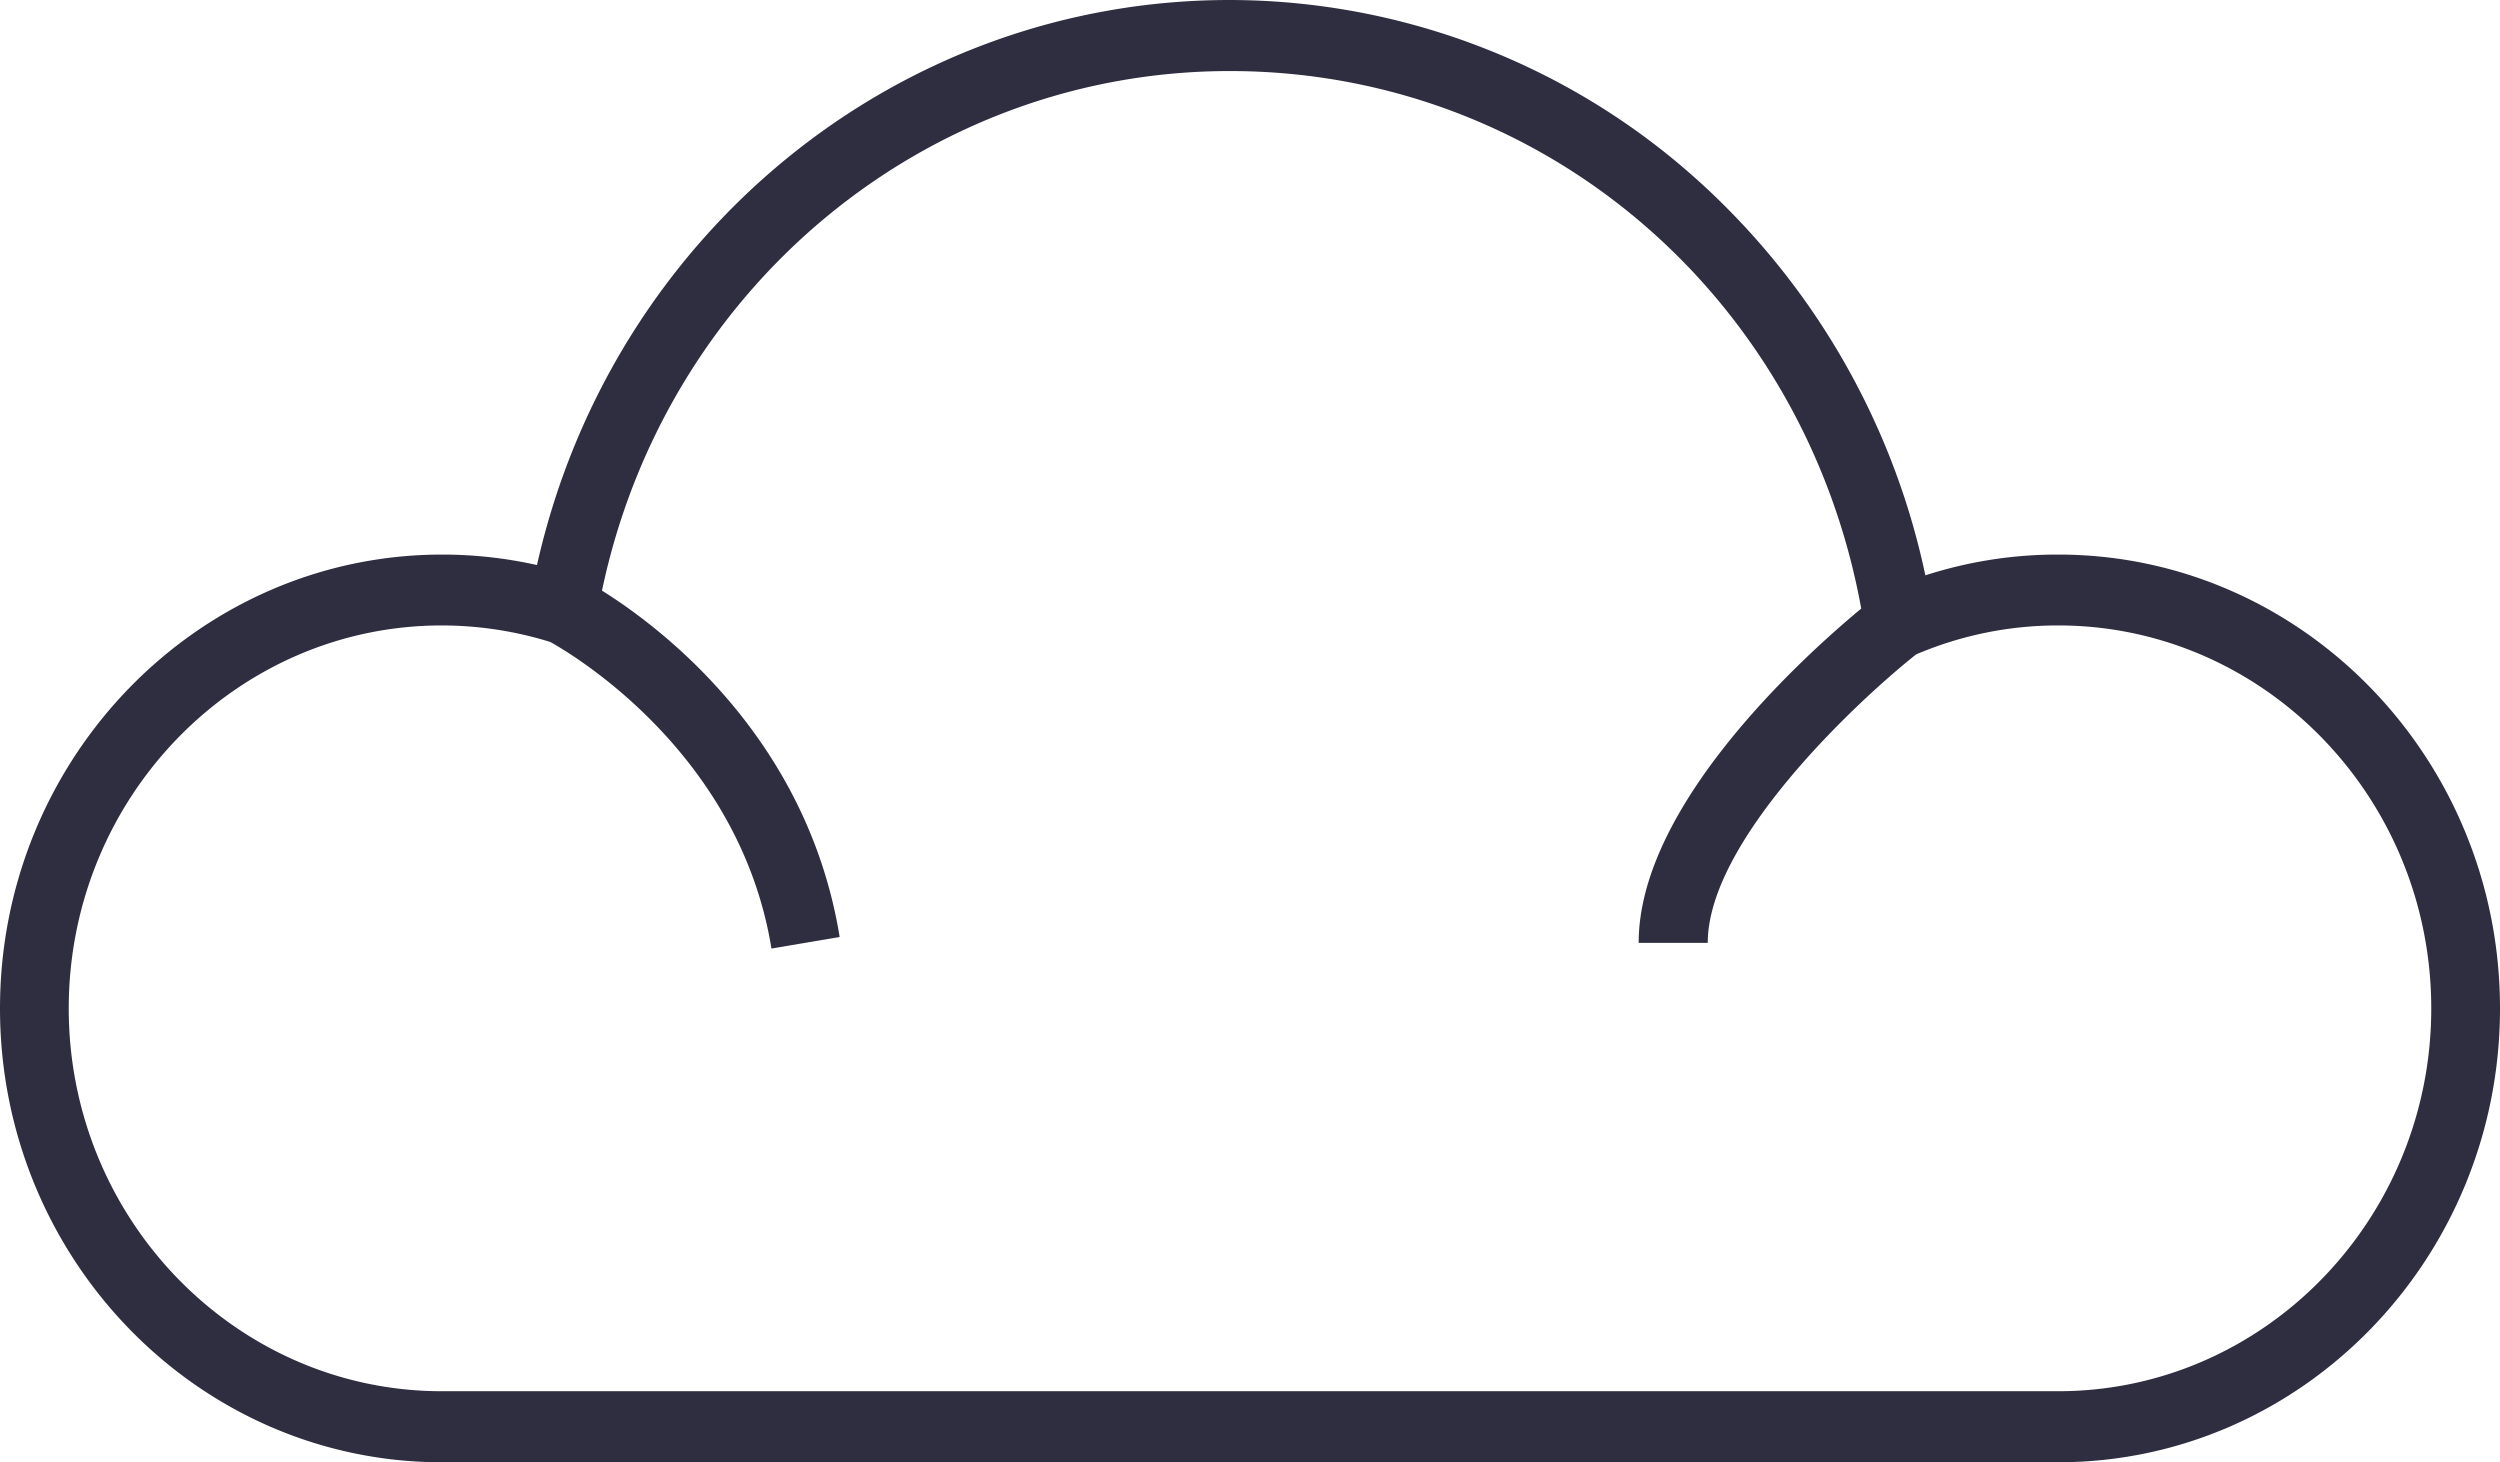 <svg xmlns="http://www.w3.org/2000/svg" viewBox="0 0 140.74 82.32"><defs><style>.cls-1{fill:#2f2e41;}</style></defs><g id="Layer_2" data-name="Layer 2"><g id="Layer_1-2" data-name="Layer 1"><path class="cls-1" d="M115.87,31.22a24.17,24.17,0,0,0-7.48,1.17A41.49,41.49,0,0,0,95.41,10,39.43,39.43,0,0,0,69.23,0c-18.75,0-34.83,13.25-39,31.81a24.41,24.41,0,0,0-5.34-.59C11.16,31.22,0,42.68,0,56.77S11.16,82.32,24.87,82.32h91c13.71,0,24.87-11.46,24.87-25.55S129.58,31.22,115.87,31.22Zm0,47.1h-91c-11.57,0-21-9.67-21-21.55s9.41-21.56,21-21.56a20.67,20.67,0,0,1,6.11.93c1.22.68,10.66,6.24,12.45,17.26l3.84-.65C45.44,41.5,37.17,35.3,33.89,33.25,37.47,16.22,52.12,4,69.23,4c17.58,0,32.35,12.66,35.55,30.26-3.21,2.66-12.53,11.06-12.53,18.82h3.89c0-5.7,8.28-13.5,11.73-16.24a20.33,20.33,0,0,1,8-1.63c11.57,0,21,9.67,21,21.56S127.44,78.32,115.87,78.32Z"/></g></g></svg>